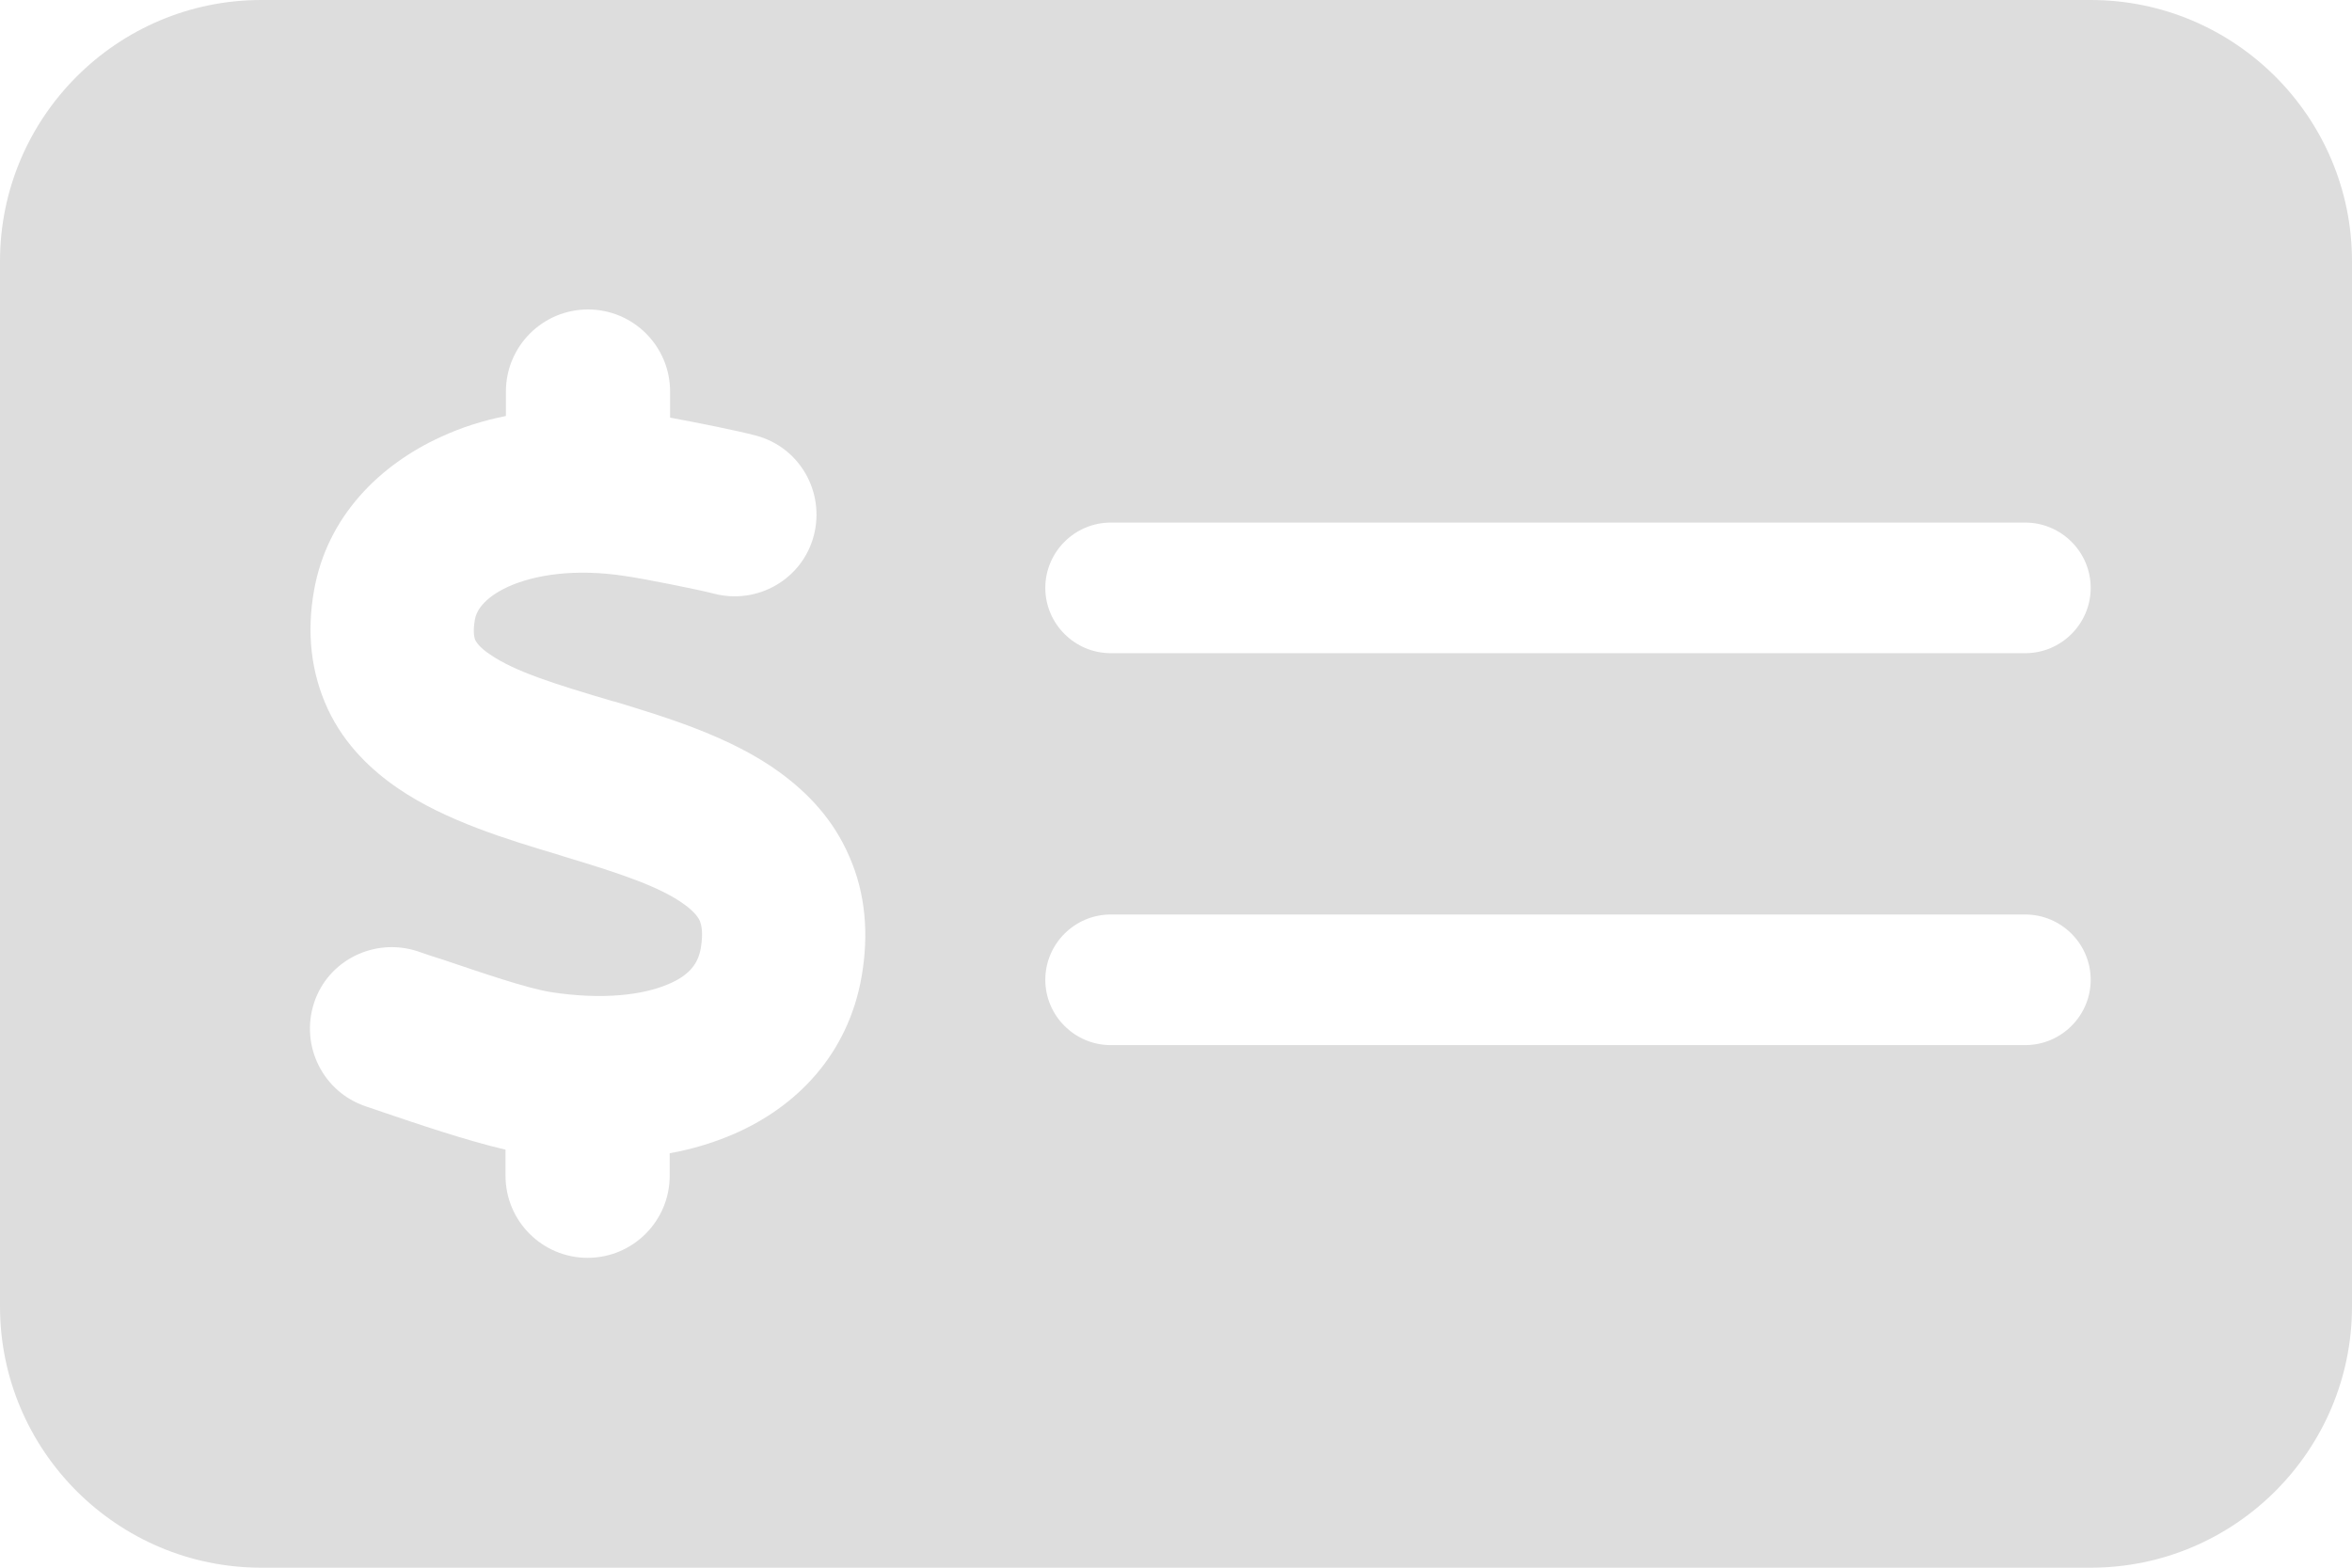 <svg width="30" height="20" viewBox="0 0 30 20" fill="none" xmlns="http://www.w3.org/2000/svg">
<path d="M3.333 0C1.495 0 0 1.495 0 3.333V16.667C0 18.505 1.495 20 3.333 20H26.667C28.505 20 30 18.505 30 16.667V3.333C30 1.495 28.505 0 26.667 0H3.333ZM14.167 6.667H25.833C26.292 6.667 26.667 7.042 26.667 7.5C26.667 7.958 26.292 8.333 25.833 8.333H14.167C13.708 8.333 13.333 7.958 13.333 7.5C13.333 7.042 13.708 6.667 14.167 6.667ZM13.333 12.5C13.333 12.042 13.708 11.667 14.167 11.667H25.833C26.292 11.667 26.667 12.042 26.667 12.5C26.667 12.958 26.292 13.333 25.833 13.333H14.167C13.708 13.333 13.333 12.958 13.333 12.5ZM8.547 5V5.328C8.891 5.391 9.411 5.495 9.641 5.557C10.198 5.703 10.526 6.276 10.38 6.833C10.234 7.391 9.661 7.719 9.104 7.573C8.906 7.521 8.198 7.38 7.974 7.349C7.339 7.25 6.818 7.333 6.484 7.484C6.156 7.635 6.073 7.807 6.057 7.906C6.026 8.083 6.057 8.151 6.062 8.167C6.078 8.193 6.115 8.26 6.25 8.349C6.568 8.568 7.068 8.724 7.807 8.943L7.849 8.953C8.479 9.146 9.323 9.396 9.953 9.859C10.302 10.115 10.63 10.453 10.833 10.927C11.042 11.401 11.083 11.922 10.99 12.458C10.818 13.448 10.162 14.125 9.344 14.474C9.089 14.583 8.823 14.662 8.542 14.713V15C8.542 15.578 8.073 16.047 7.495 16.047C6.917 16.047 6.448 15.578 6.448 15V14.667C5.953 14.552 5.307 14.333 4.896 14.193C4.807 14.162 4.729 14.135 4.667 14.115C4.12 13.932 3.828 13.344 4.005 12.797C4.182 12.25 4.776 11.958 5.323 12.135C5.427 12.172 5.536 12.208 5.656 12.245C6.151 12.412 6.708 12.604 7.021 12.656C7.688 12.76 8.203 12.693 8.521 12.557C8.807 12.438 8.906 12.281 8.938 12.099C8.974 11.891 8.943 11.792 8.927 11.75C8.906 11.703 8.859 11.635 8.734 11.542C8.427 11.318 7.938 11.151 7.208 10.932L7.094 10.896C6.484 10.713 5.688 10.474 5.083 10.062C4.74 9.828 4.396 9.505 4.182 9.047C3.964 8.578 3.911 8.068 4.005 7.536C4.172 6.583 4.849 5.927 5.625 5.573C5.885 5.453 6.161 5.365 6.453 5.307V4.995C6.453 4.417 6.922 3.948 7.5 3.948C8.078 3.948 8.547 4.417 8.547 4.995V5Z" fill="#DDDDDD"/>
</svg>
